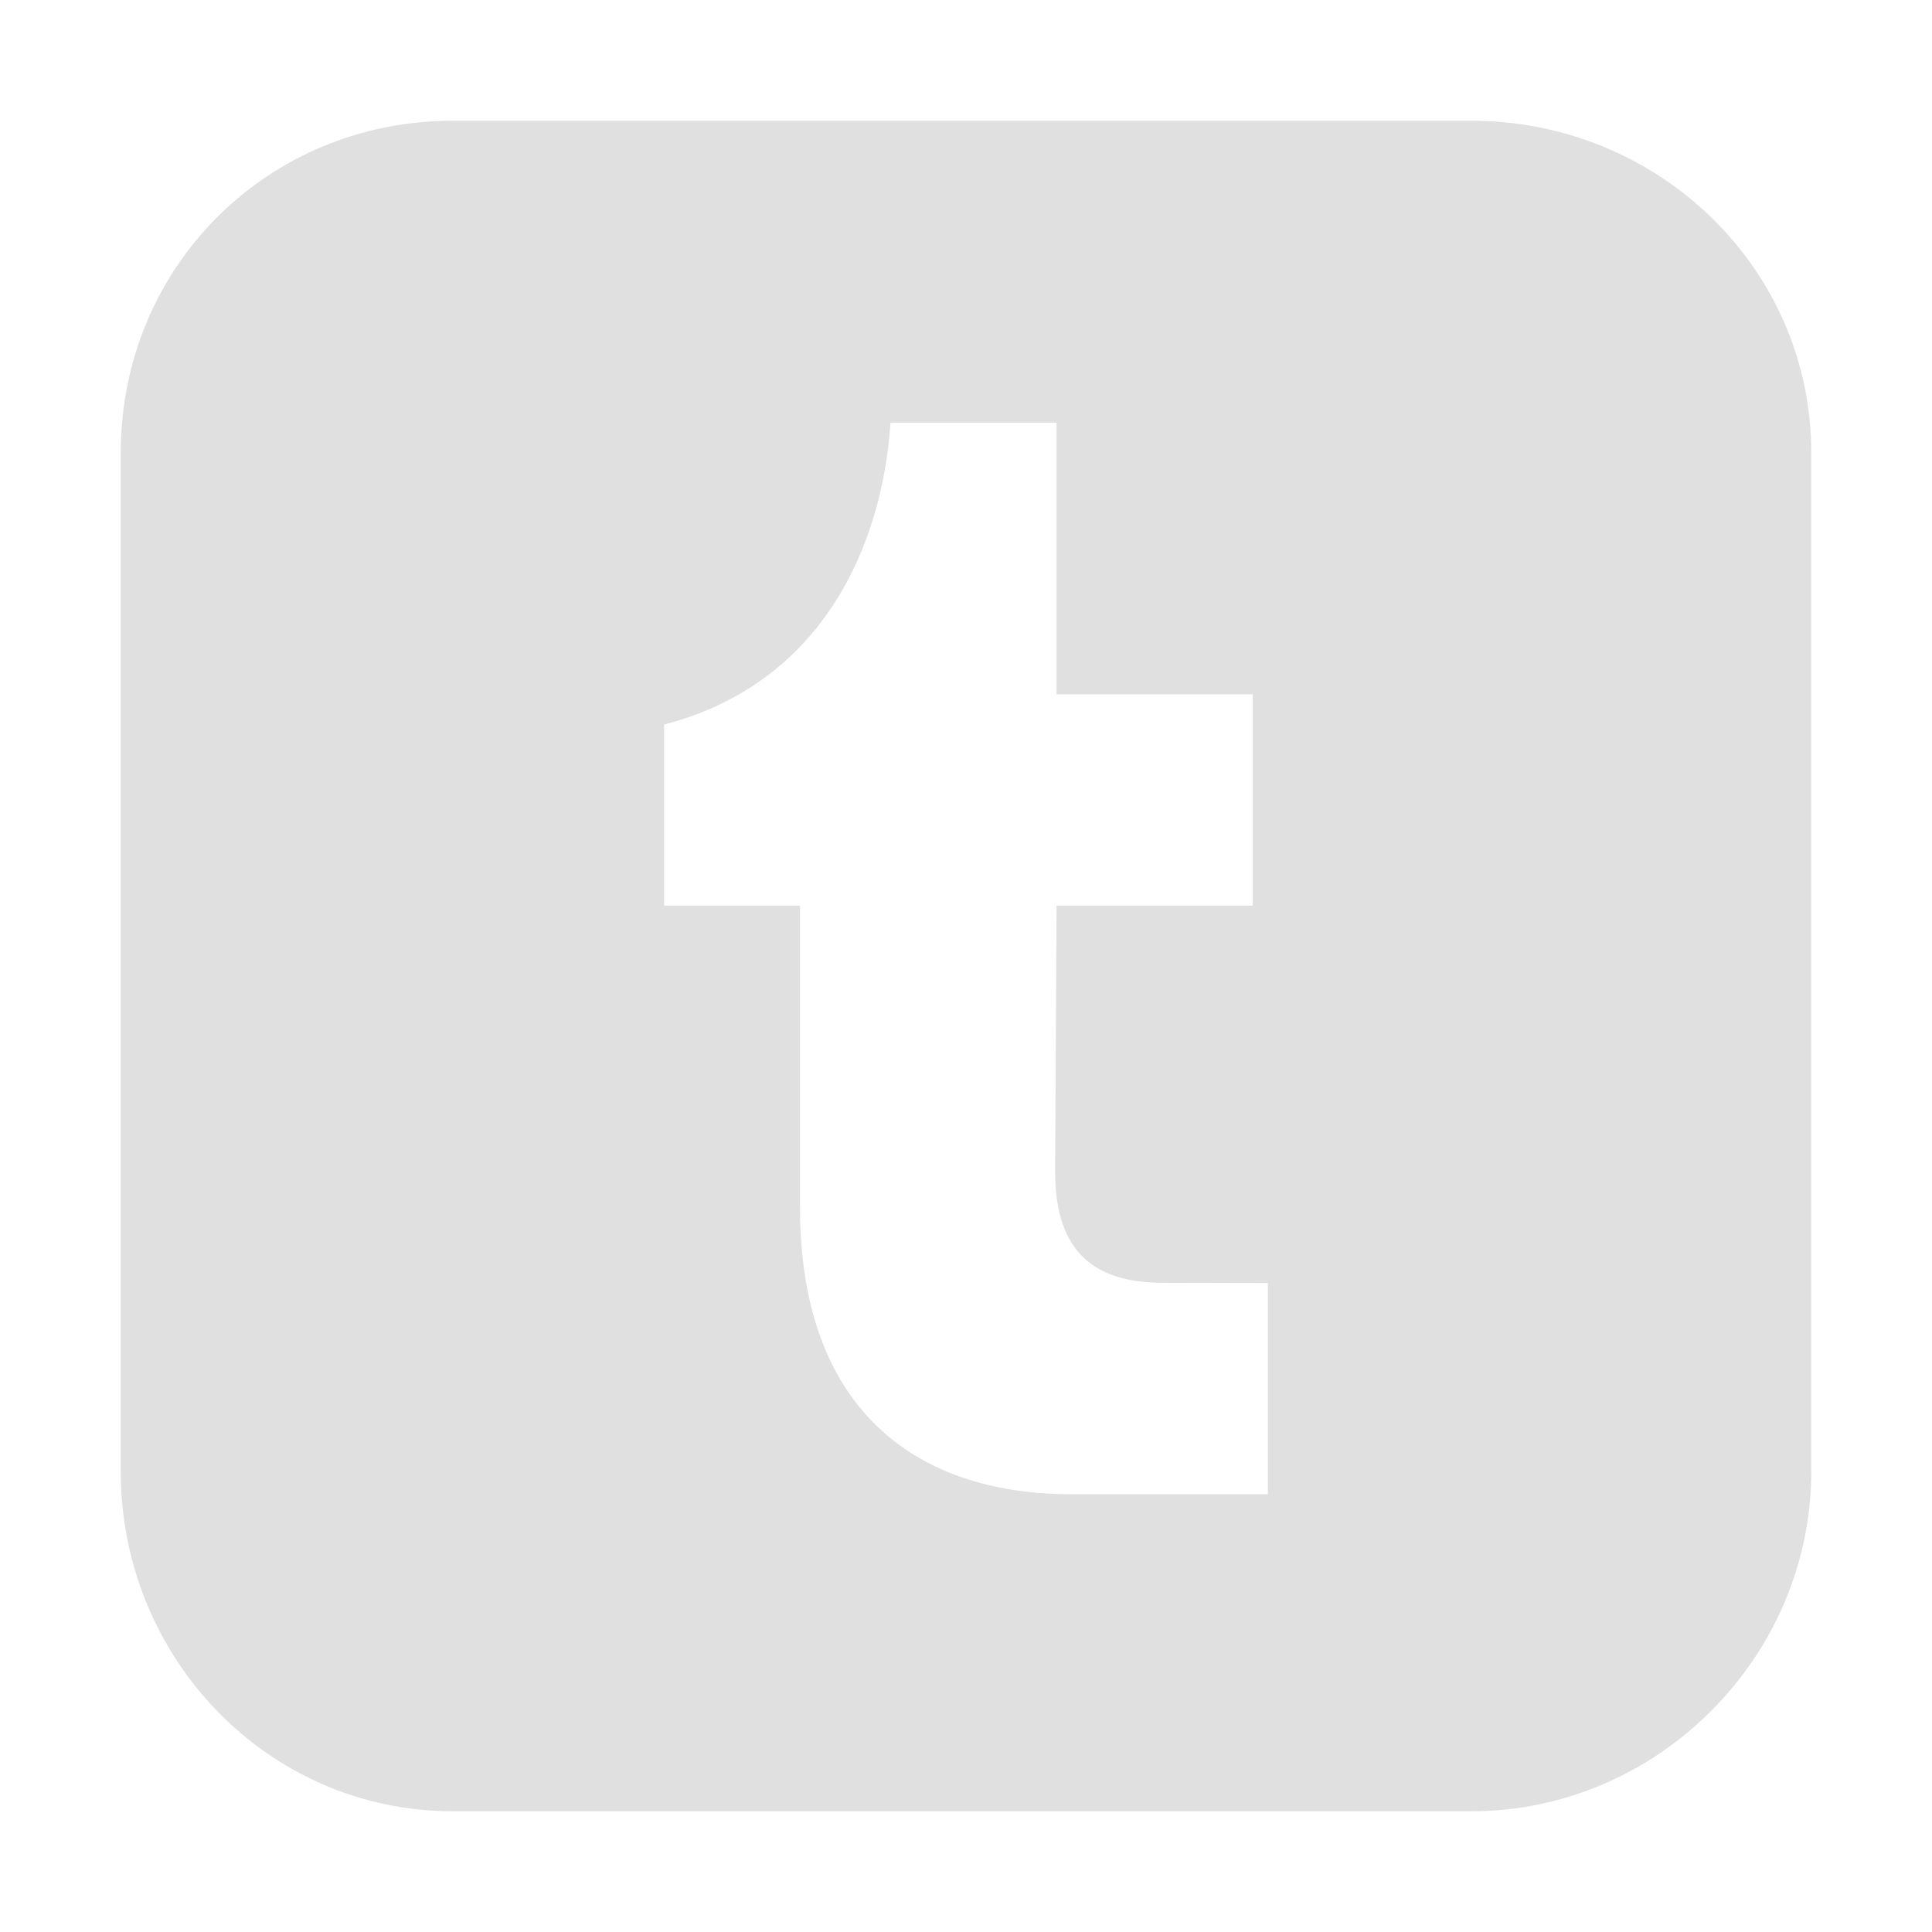 <svg width="24" height="24" viewBox="0 0 24 24" fill="none" xmlns="http://www.w3.org/2000/svg">
<path d="M18.281 1.5H5.625C3.319 1.5 1.5 3.319 1.5 5.625V18.281C1.5 20.587 3.319 22.5 5.625 22.5H18.281C20.587 22.5 22.5 20.587 22.5 18.281V5.625C22.5 3.319 20.587 1.5 18.281 1.5ZM15.75 18.562H13.312C11.32 18.562 9.938 17.453 9.938 15V11.25H8.25V9C10.243 8.484 10.966 6.735 11.062 5.25H13.125V8.625H15.562V11.25H13.125L13.107 14.555C13.107 15.58 13.622 15.935 14.448 15.935L15.75 15.938V18.562Z" fill="#E0E0E0"/>
</svg>
